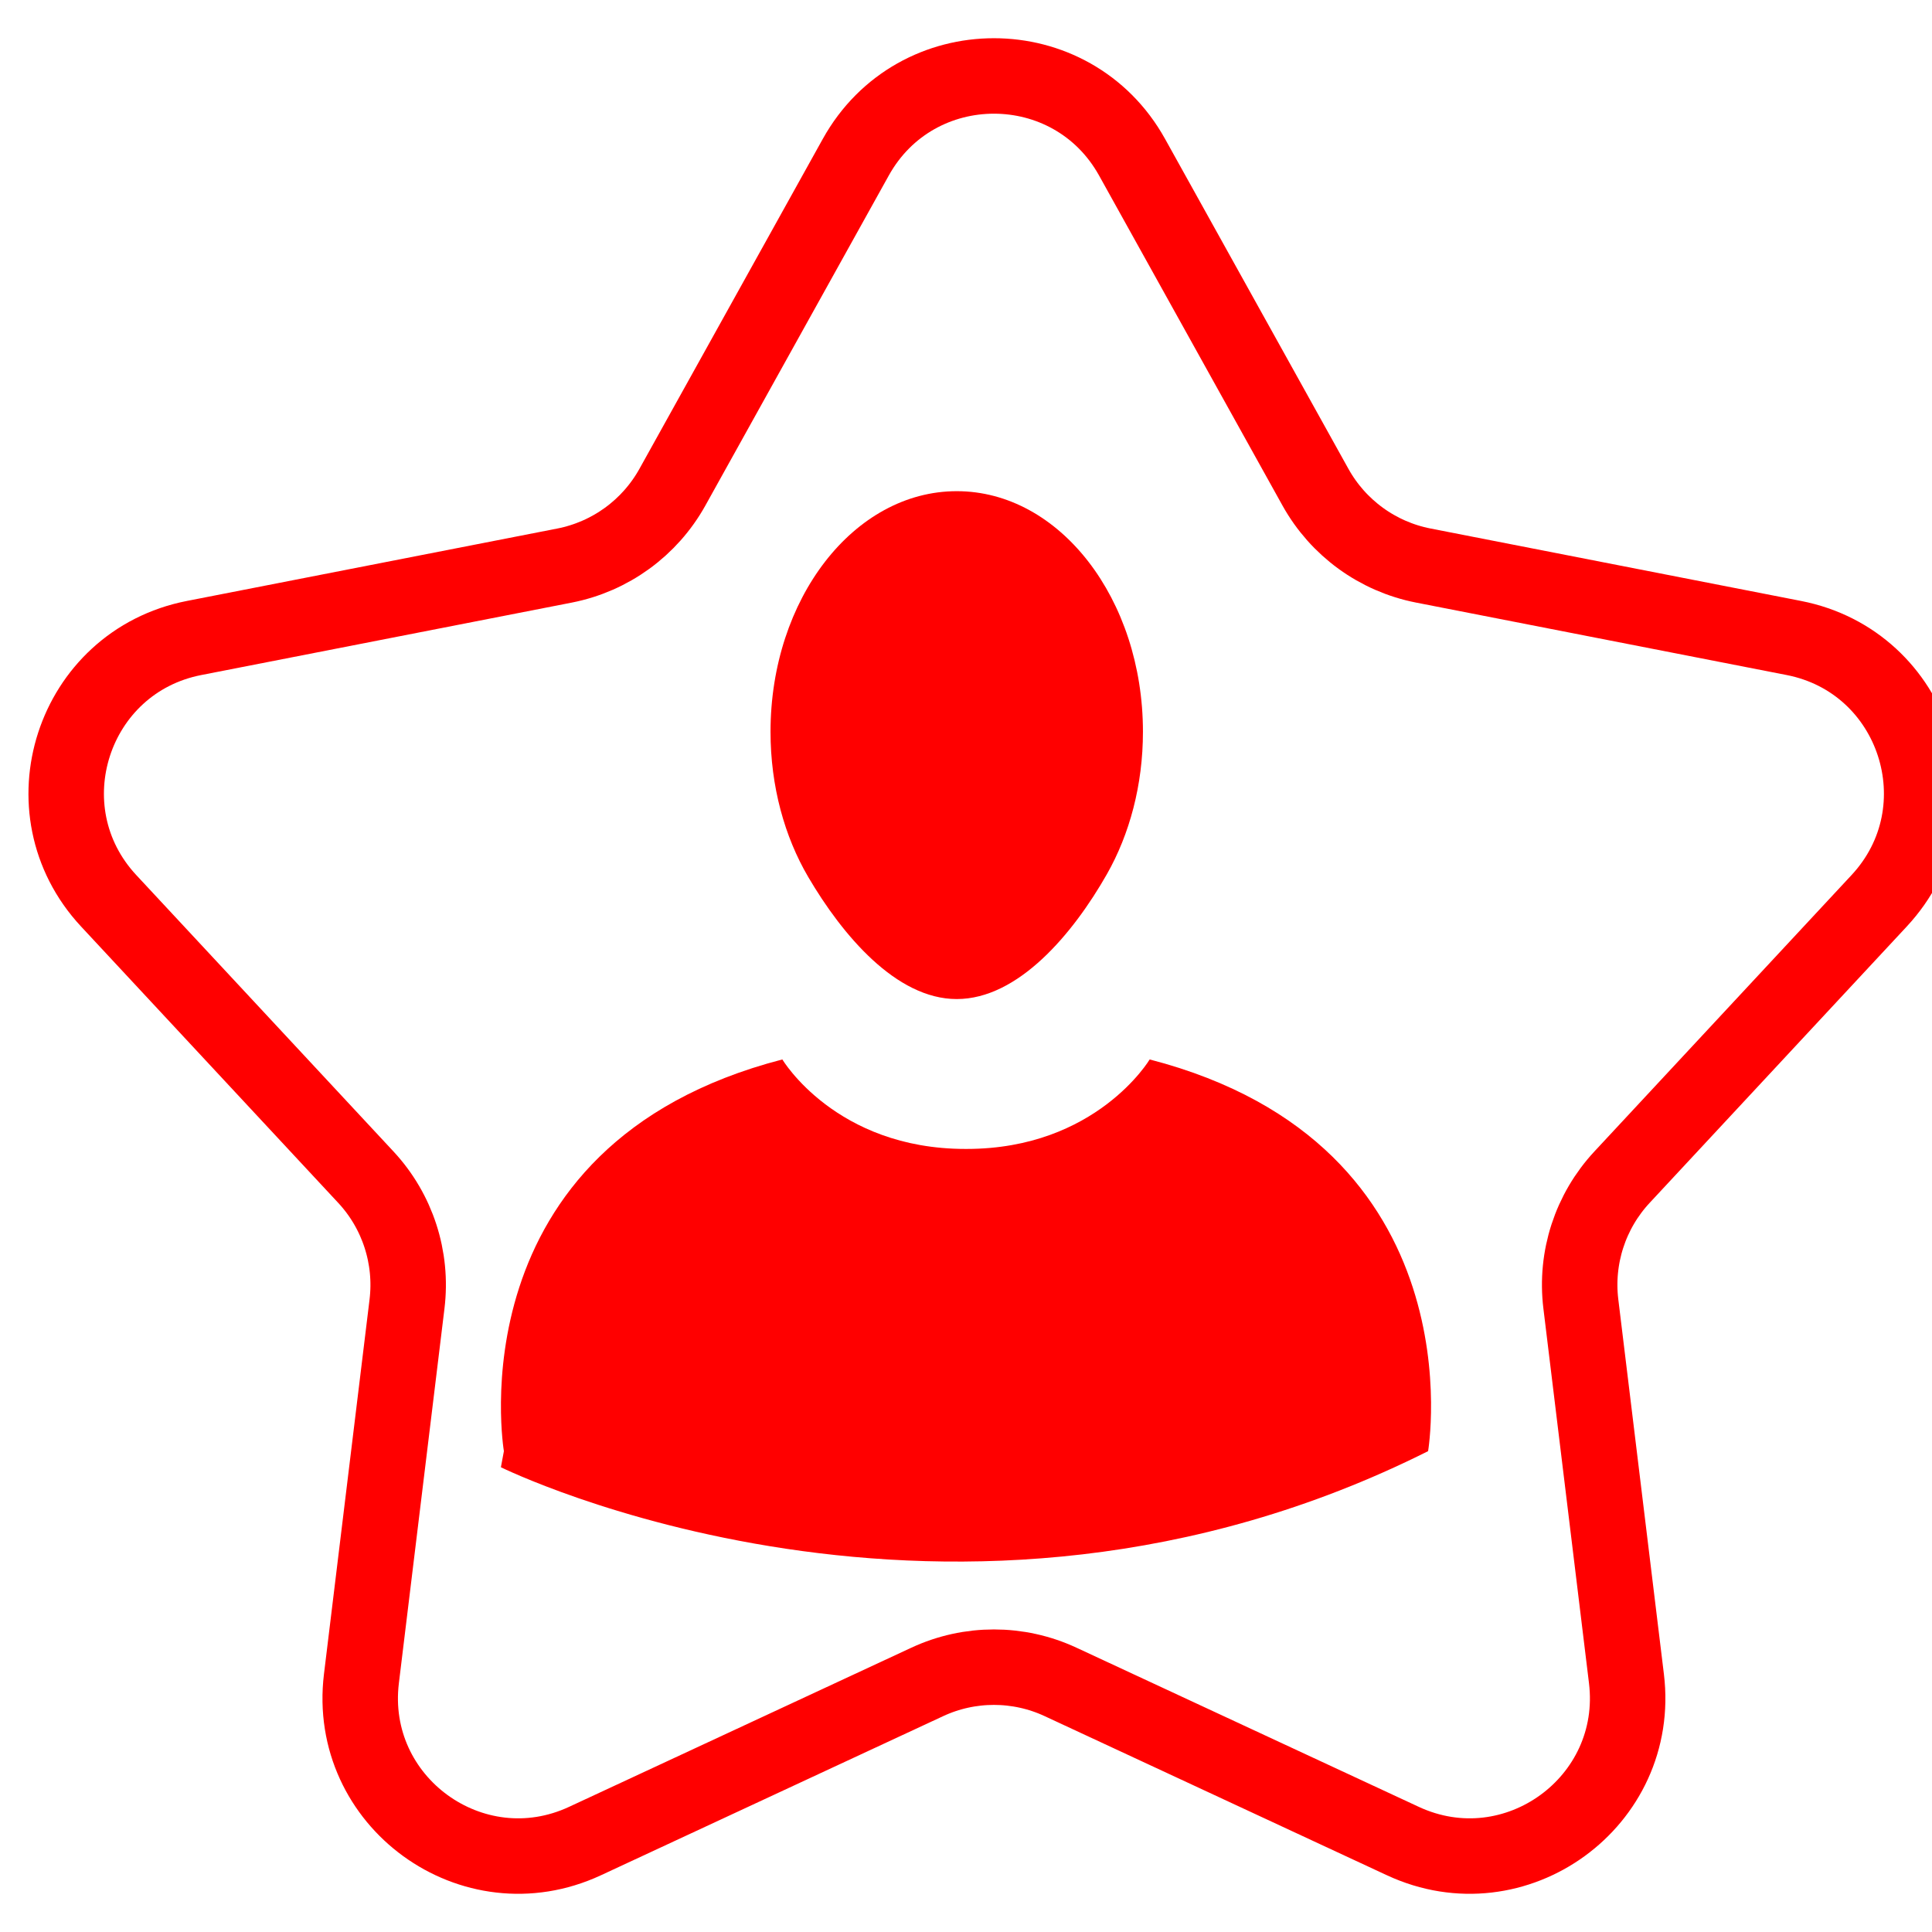 <?xml version="1.0" encoding="utf-8"?>
<!-- Generator: Adobe Illustrator 16.0.0, SVG Export Plug-In . SVG Version: 6.00 Build 0)  -->
<!DOCTYPE svg PUBLIC "-//W3C//DTD SVG 1.1//EN" "http://www.w3.org/Graphics/SVG/1.1/DTD/svg11.dtd">
<svg version="1.1" id="Calque_1" xmlns="http://www.w3.org/2000/svg" xmlns:xlink="http://www.w3.org/1999/xlink" x="0px" y="0px"
	 width="128px" height="128px" viewBox="0 0 128 128" enable-background="new 0 0 128 128" xml:space="preserve">
<path fill="#FF0000" d="M75.723,48.484c0,3.525-0.886,6.788-2.387,9.43c-2.246,3.948-5.87,8.276-9.95,8.276
	c-4.018,0-7.584-4.247-9.837-8.084c-1.569-2.675-2.5-6.008-2.5-9.622c0-8.804,5.524-15.942,12.339-15.942
	C70.198,32.541,75.723,39.68,75.723,48.484z"/>
<path fill="#FF0000" d="M33.384,96.143c0,0-3.436-20.286,18.449-25.952c0,0,3.528,5.929,12.132,5.929h0.072
	c8.603,0,12.132-5.929,12.132-5.929c21.885,5.667,18.446,25.952,18.446,25.952c-31.554,15.815-61.429,1.066-61.429,1.066"/>
<path fill="none" stroke="#FF0000" stroke-width="5" stroke-linecap="round" stroke-linejoin="round" stroke-miterlimit="10" d="
	M75.003,10.417l12.15,21.862c1.5,2.697,4.113,4.597,7.145,5.19l24.547,4.799c8.062,1.575,11.25,11.396,5.654,17.411l-17.035,18.31
	c-2.104,2.261-3.103,5.334-2.729,8.399l3.021,24.826c0.991,8.154-7.361,14.225-14.81,10.762l-22.682-10.545
	c-2.798-1.302-6.03-1.302-8.829,0l-22.68,10.545c-7.448,3.463-15.802-2.607-14.81-10.762l3.021-24.826
	c0.372-3.065-0.625-6.139-2.729-8.399L7.2,59.68c-5.596-6.015-2.404-15.835,5.657-17.411l24.546-4.799
	c3.03-0.594,5.644-2.493,7.144-5.19l12.15-21.862C60.686,3.237,71.013,3.237,75.003,10.417z"/>
</svg>
